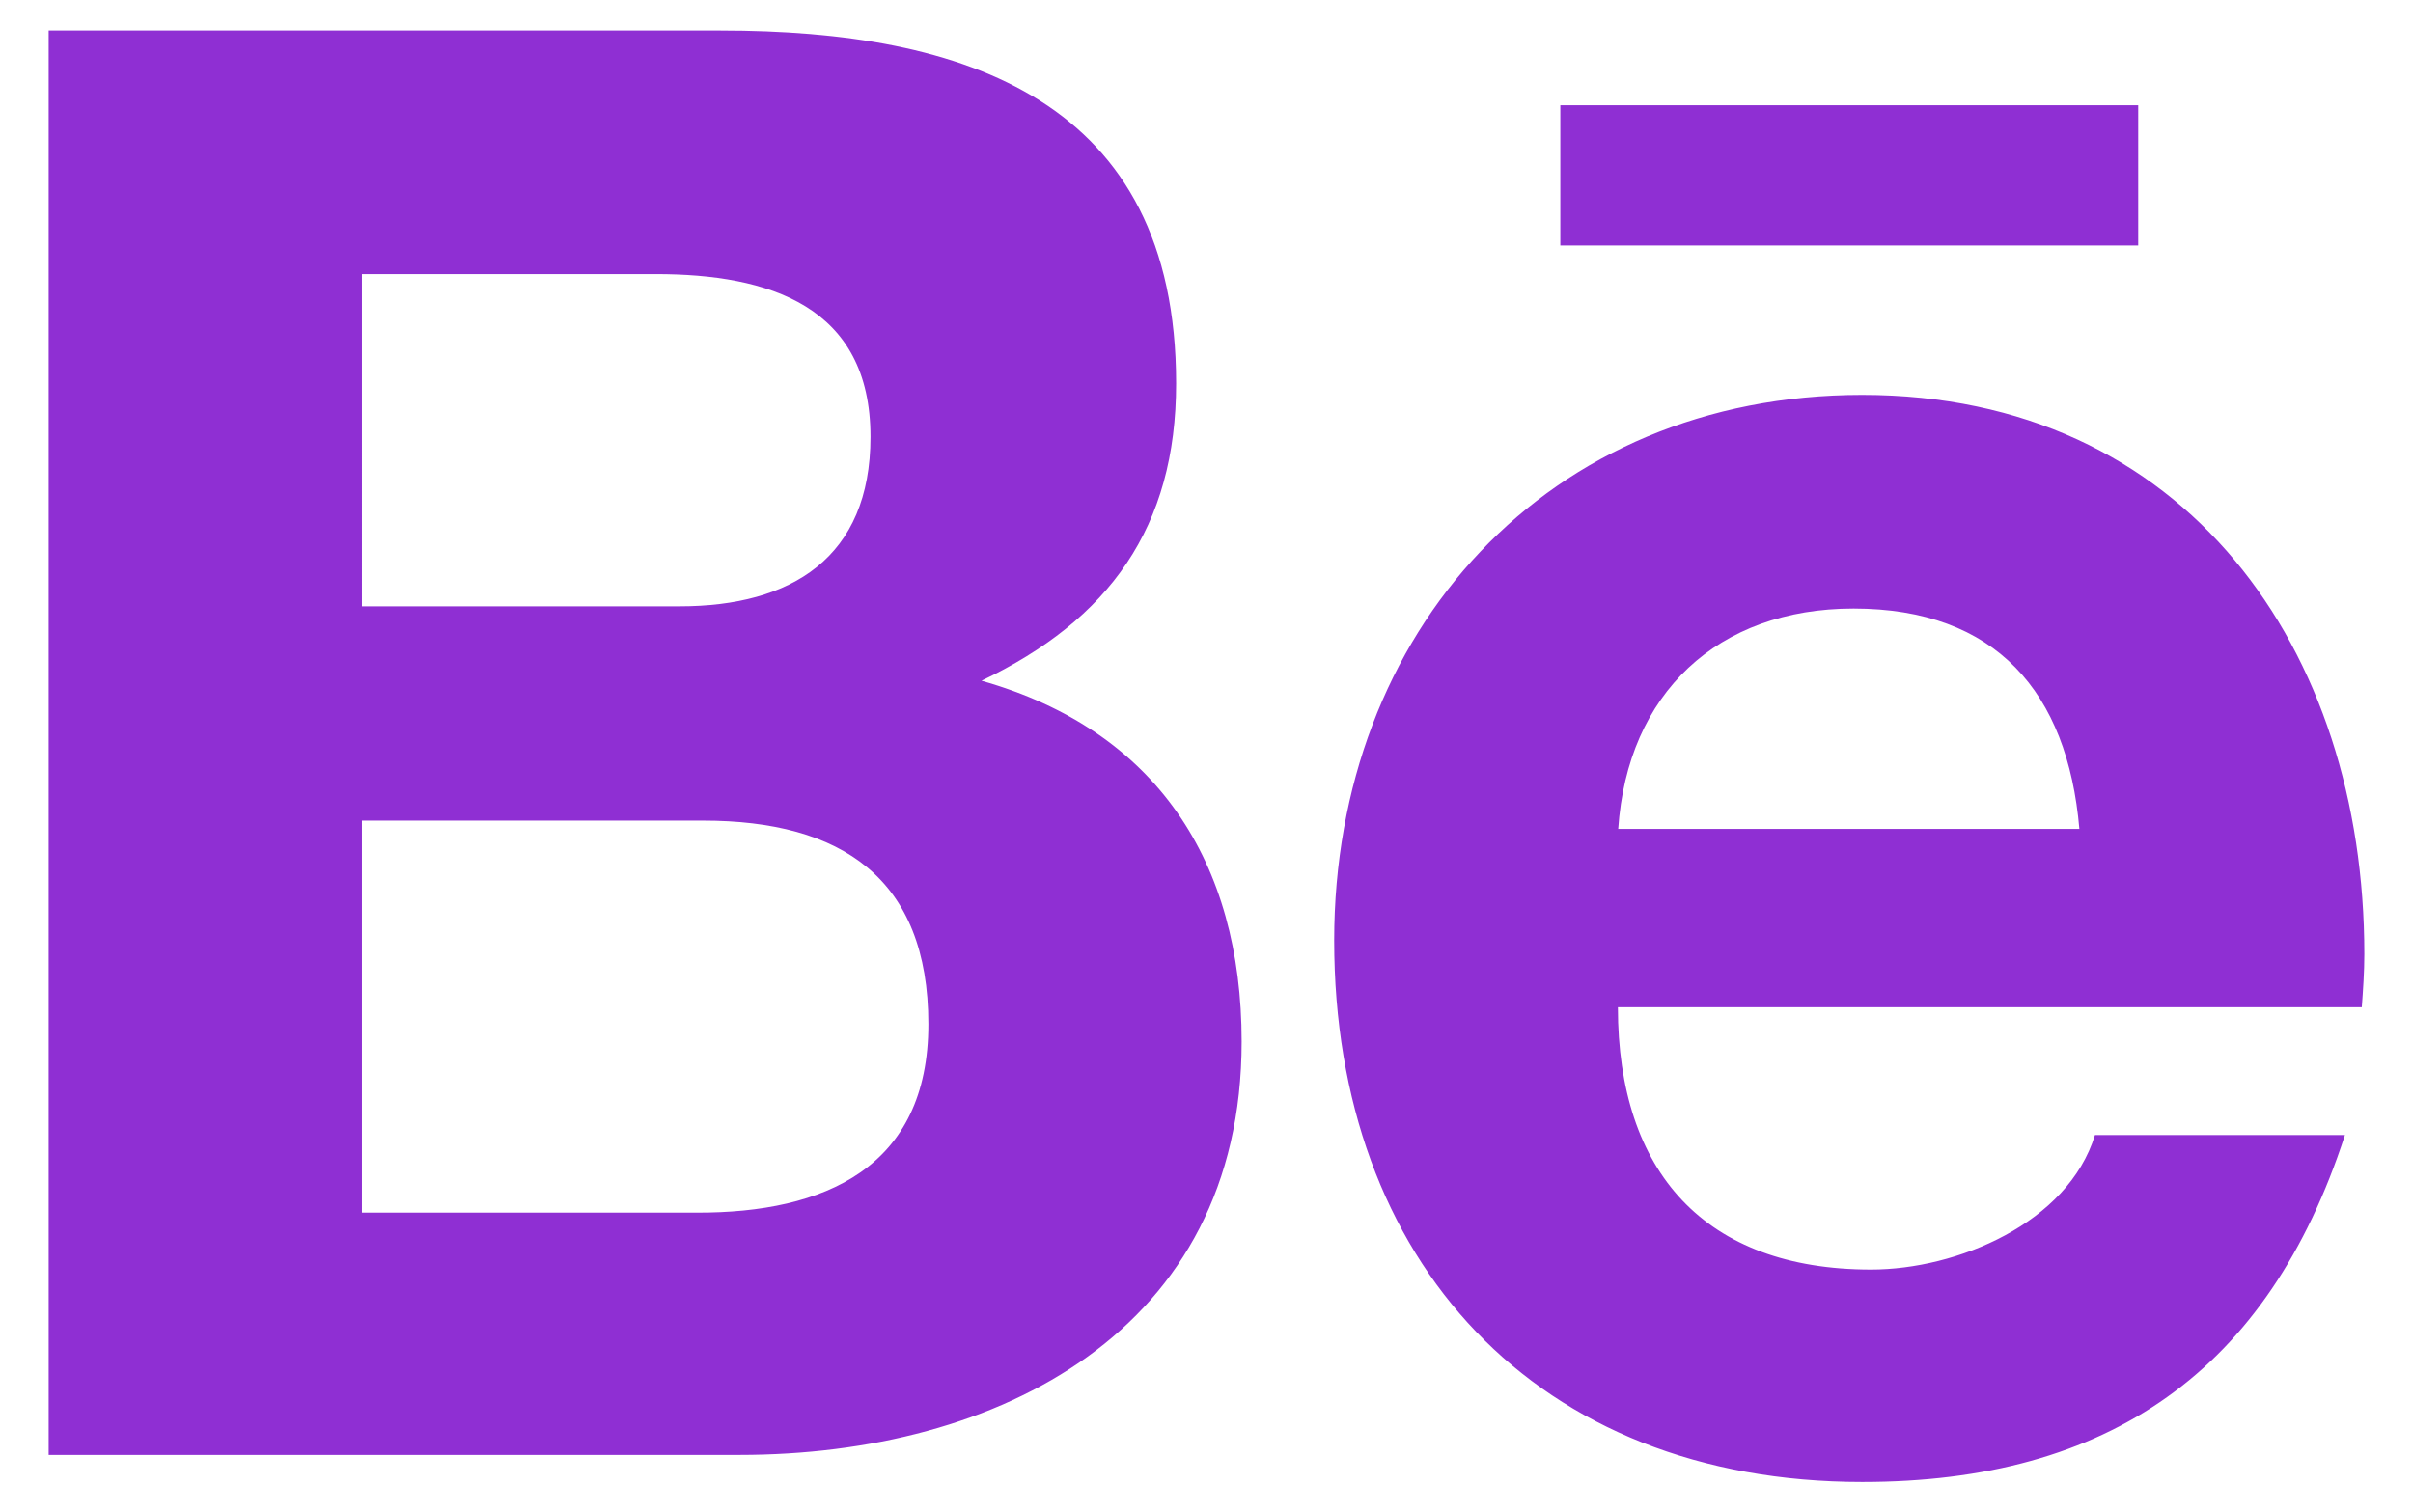 <?xml version="1.0" encoding="utf-8"?>
<!-- Generator: Adobe Illustrator 24.3.0, SVG Export Plug-In . SVG Version: 6.00 Build 0)  -->
<svg version="1.1" id="Layer_1" xmlns="http://www.w3.org/2000/svg" xmlns:xlink="http://www.w3.org/1999/xlink" x="0px" y="0px"
	 viewBox="0 0 758.7 475.6" style="enable-background:new 0 0 758.7 475.6;" xml:space="preserve">
<style type="text/css">
	.st0{fill:#8F2FD3;}
</style>
<path class="st0" d="M308.6,214.1c40.2-19.2,61.2-48.3,61.2-93.5c0-89.2-66.5-111-143.2-111H15.3v448h217.2
	c81.4,0,157.9-39.1,157.9-130C390.4,271.3,363.7,229.7,308.6,214.1L308.6,214.1z M113.8,86.2h92.4c35.5,0,67.5,10,67.5,51.2
	c0,38-24.9,53.3-60,53.3h-99.9V86.2z M219.1,381.4H113.8V258.1h107.3c43.4,0,70.8,18.1,70.8,64C291.9,367.3,259.2,381.5,219.1,381.4
	L219.1,381.4z M672.2,77.2H490.6V33.1h181.7V77.2z M743.4,300.1c0-95.9-56.1-175.9-157.9-175.9c-98.8,0-166,74.3-166,171.6
	c0,101,63.6,170.3,166,170.3c77.5,0,127.7-34.9,151.8-109.1h-78.6c-8.5,27.7-43.4,42.3-70.4,42.3c-52.2,0-79.6-30.6-79.6-82.5h233.9
	C743,311.4,743.4,305.7,743.4,300.1L743.4,300.1z M508.8,260.7c2.9-42.6,31.2-69.3,74-69.3c44.7,0,67.3,26.3,71,69.3H508.8z"/>
</svg>
